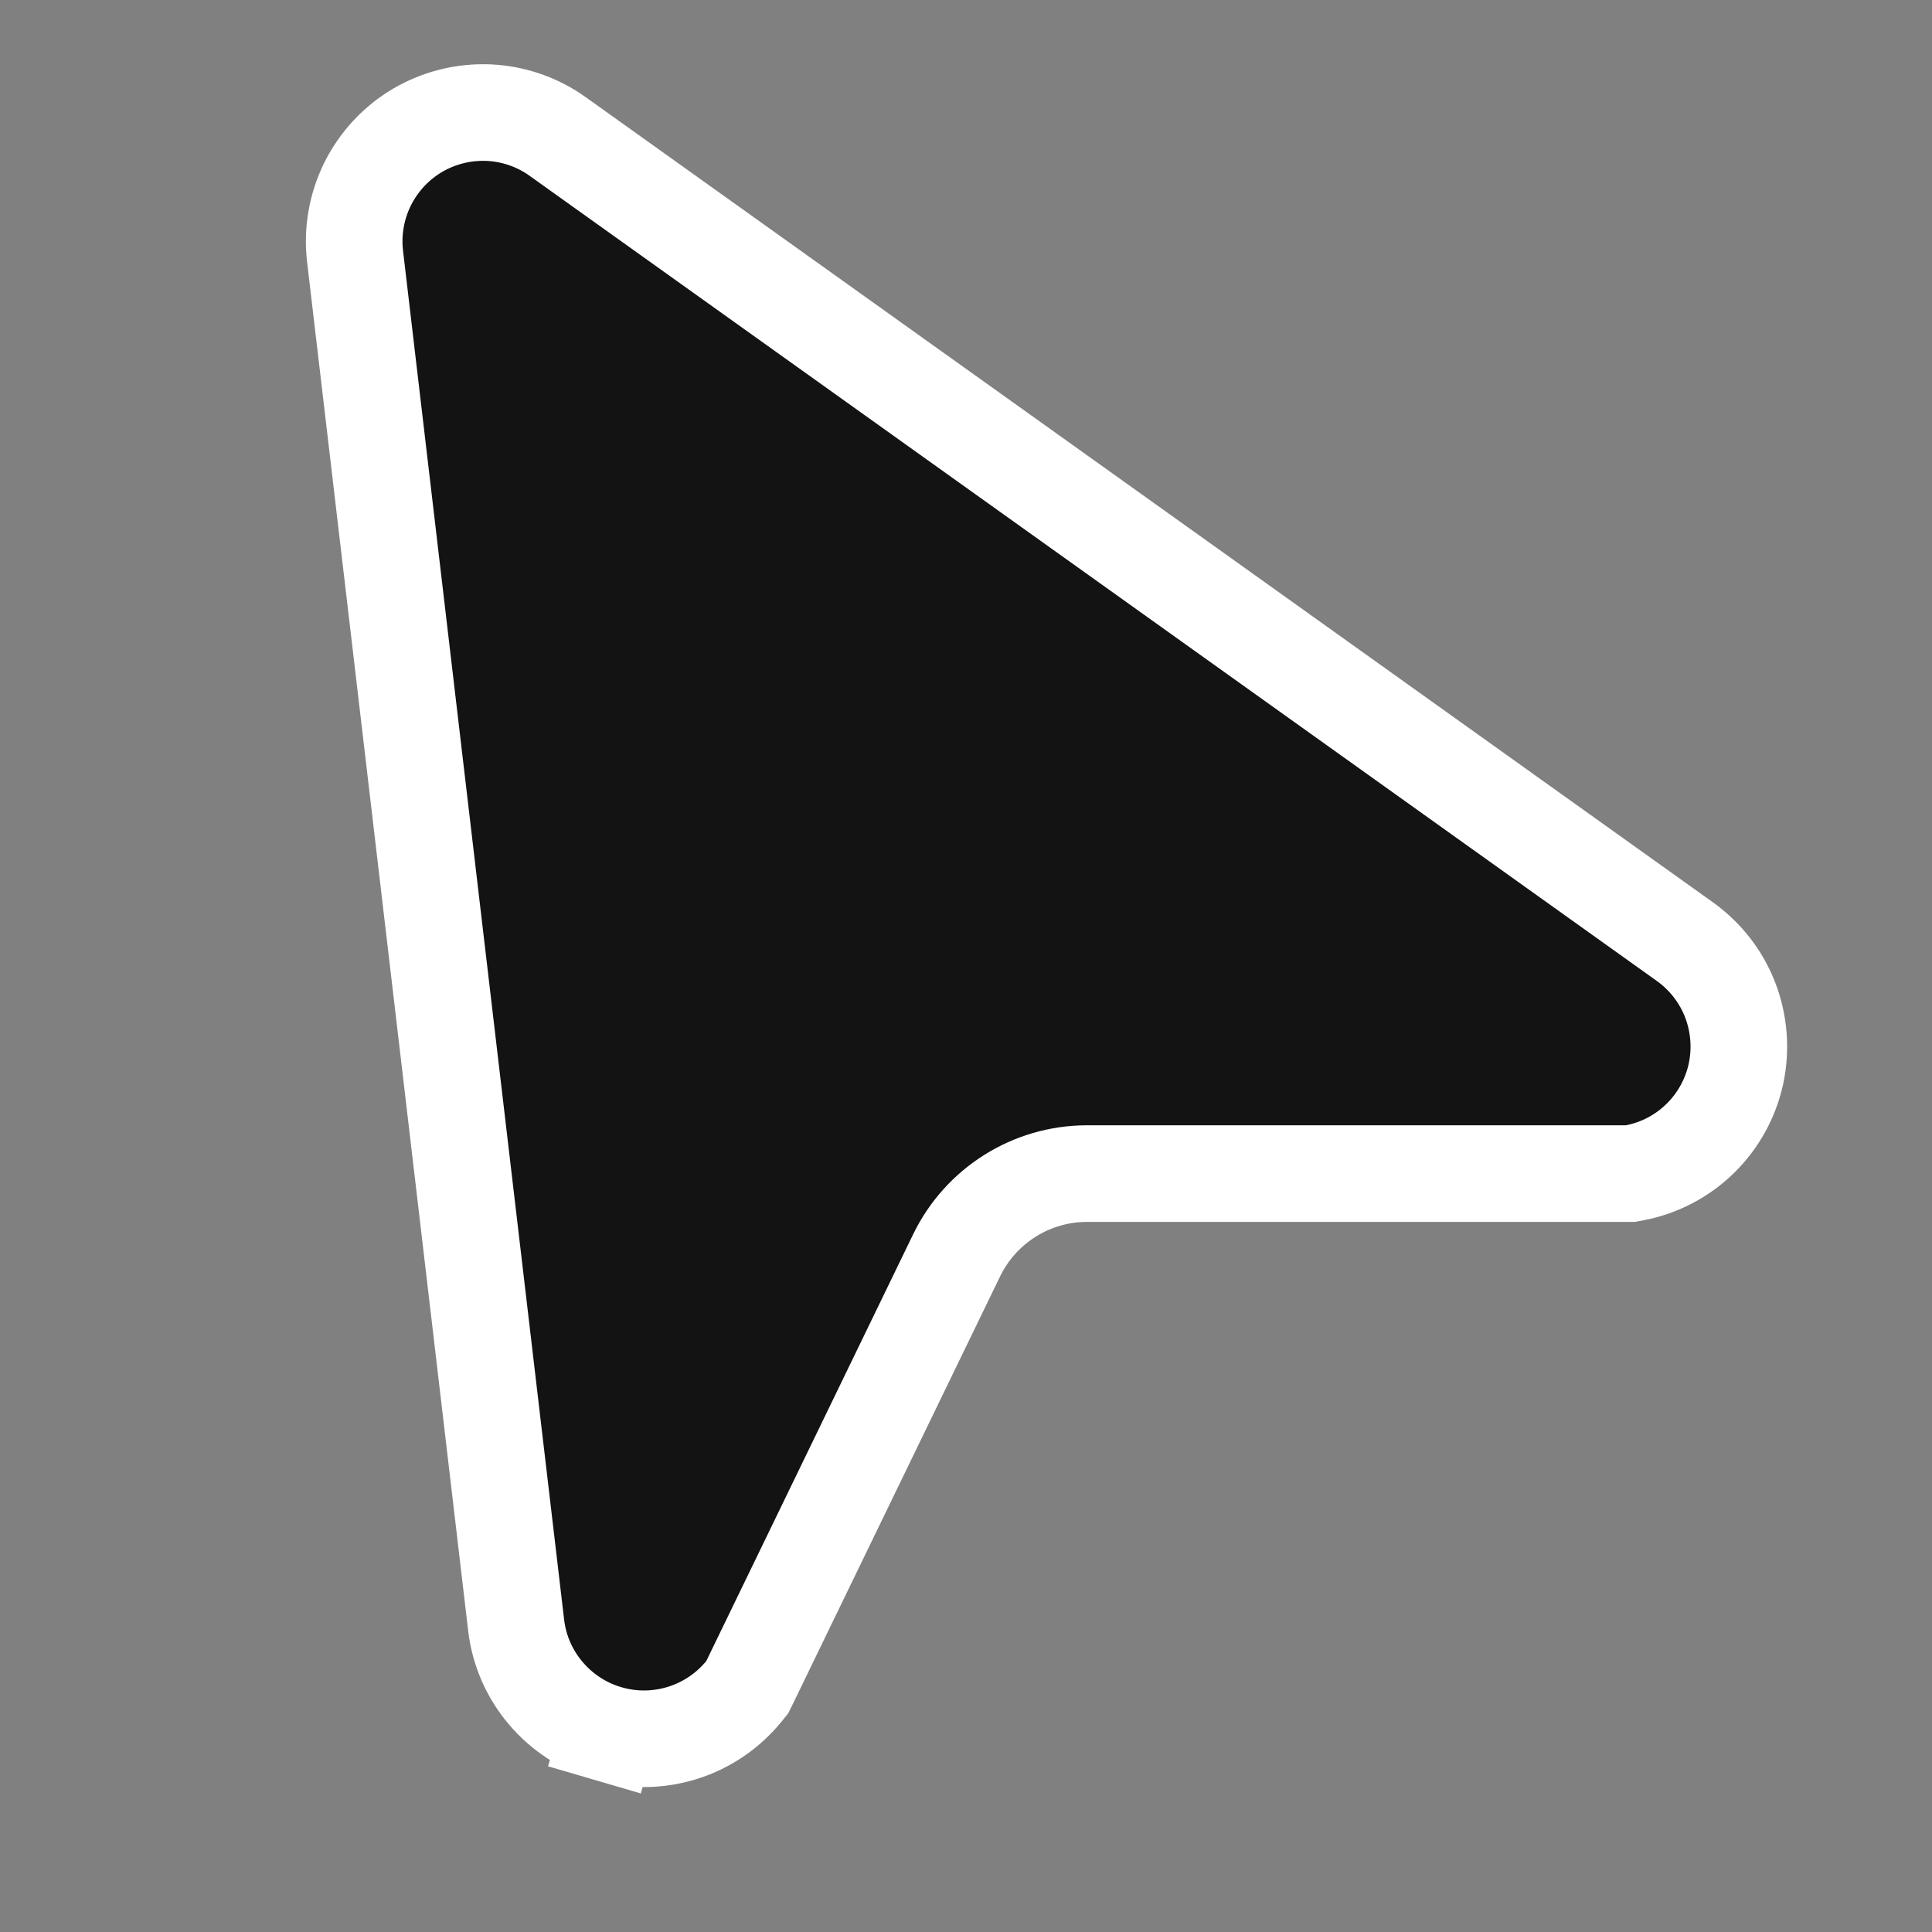 <svg width="20" height="20" viewBox="0 0 20 20" fill="none" xmlns="http://www.w3.org/2000/svg">
<rect x="0" y="0" width="20" height="20" fill="#808080" stroke="none"/>
<path d="M17.442 9.748L17.442 9.748L5.777 1.416C5.777 1.416 5.776 1.415 5.776 1.415C5.566 1.264 5.317 1.178 5.059 1.166C4.8 1.155 4.544 1.219 4.321 1.35C4.098 1.482 3.919 1.676 3.804 1.908C3.69 2.14 3.645 2.4 3.676 2.657C3.676 2.657 3.676 2.657 3.676 2.657L5.343 16.823L5.343 16.823C5.373 17.083 5.48 17.328 5.649 17.527C5.818 17.727 6.042 17.873 6.293 17.946L6.433 17.466L6.293 17.946C6.544 18.02 6.811 18.017 7.061 17.94C7.311 17.863 7.533 17.713 7.699 17.511L7.736 17.465L7.762 17.412L9.903 12.995C10.154 12.478 10.678 12.149 11.253 12.149H16.83H16.878L16.926 12.14C17.182 12.09 17.417 11.966 17.603 11.783C17.788 11.601 17.916 11.368 17.971 11.114C18.025 10.859 18.004 10.595 17.911 10.352C17.817 10.109 17.654 9.9 17.442 9.748Z" fill="#131313" stroke="white"/>
</svg>
